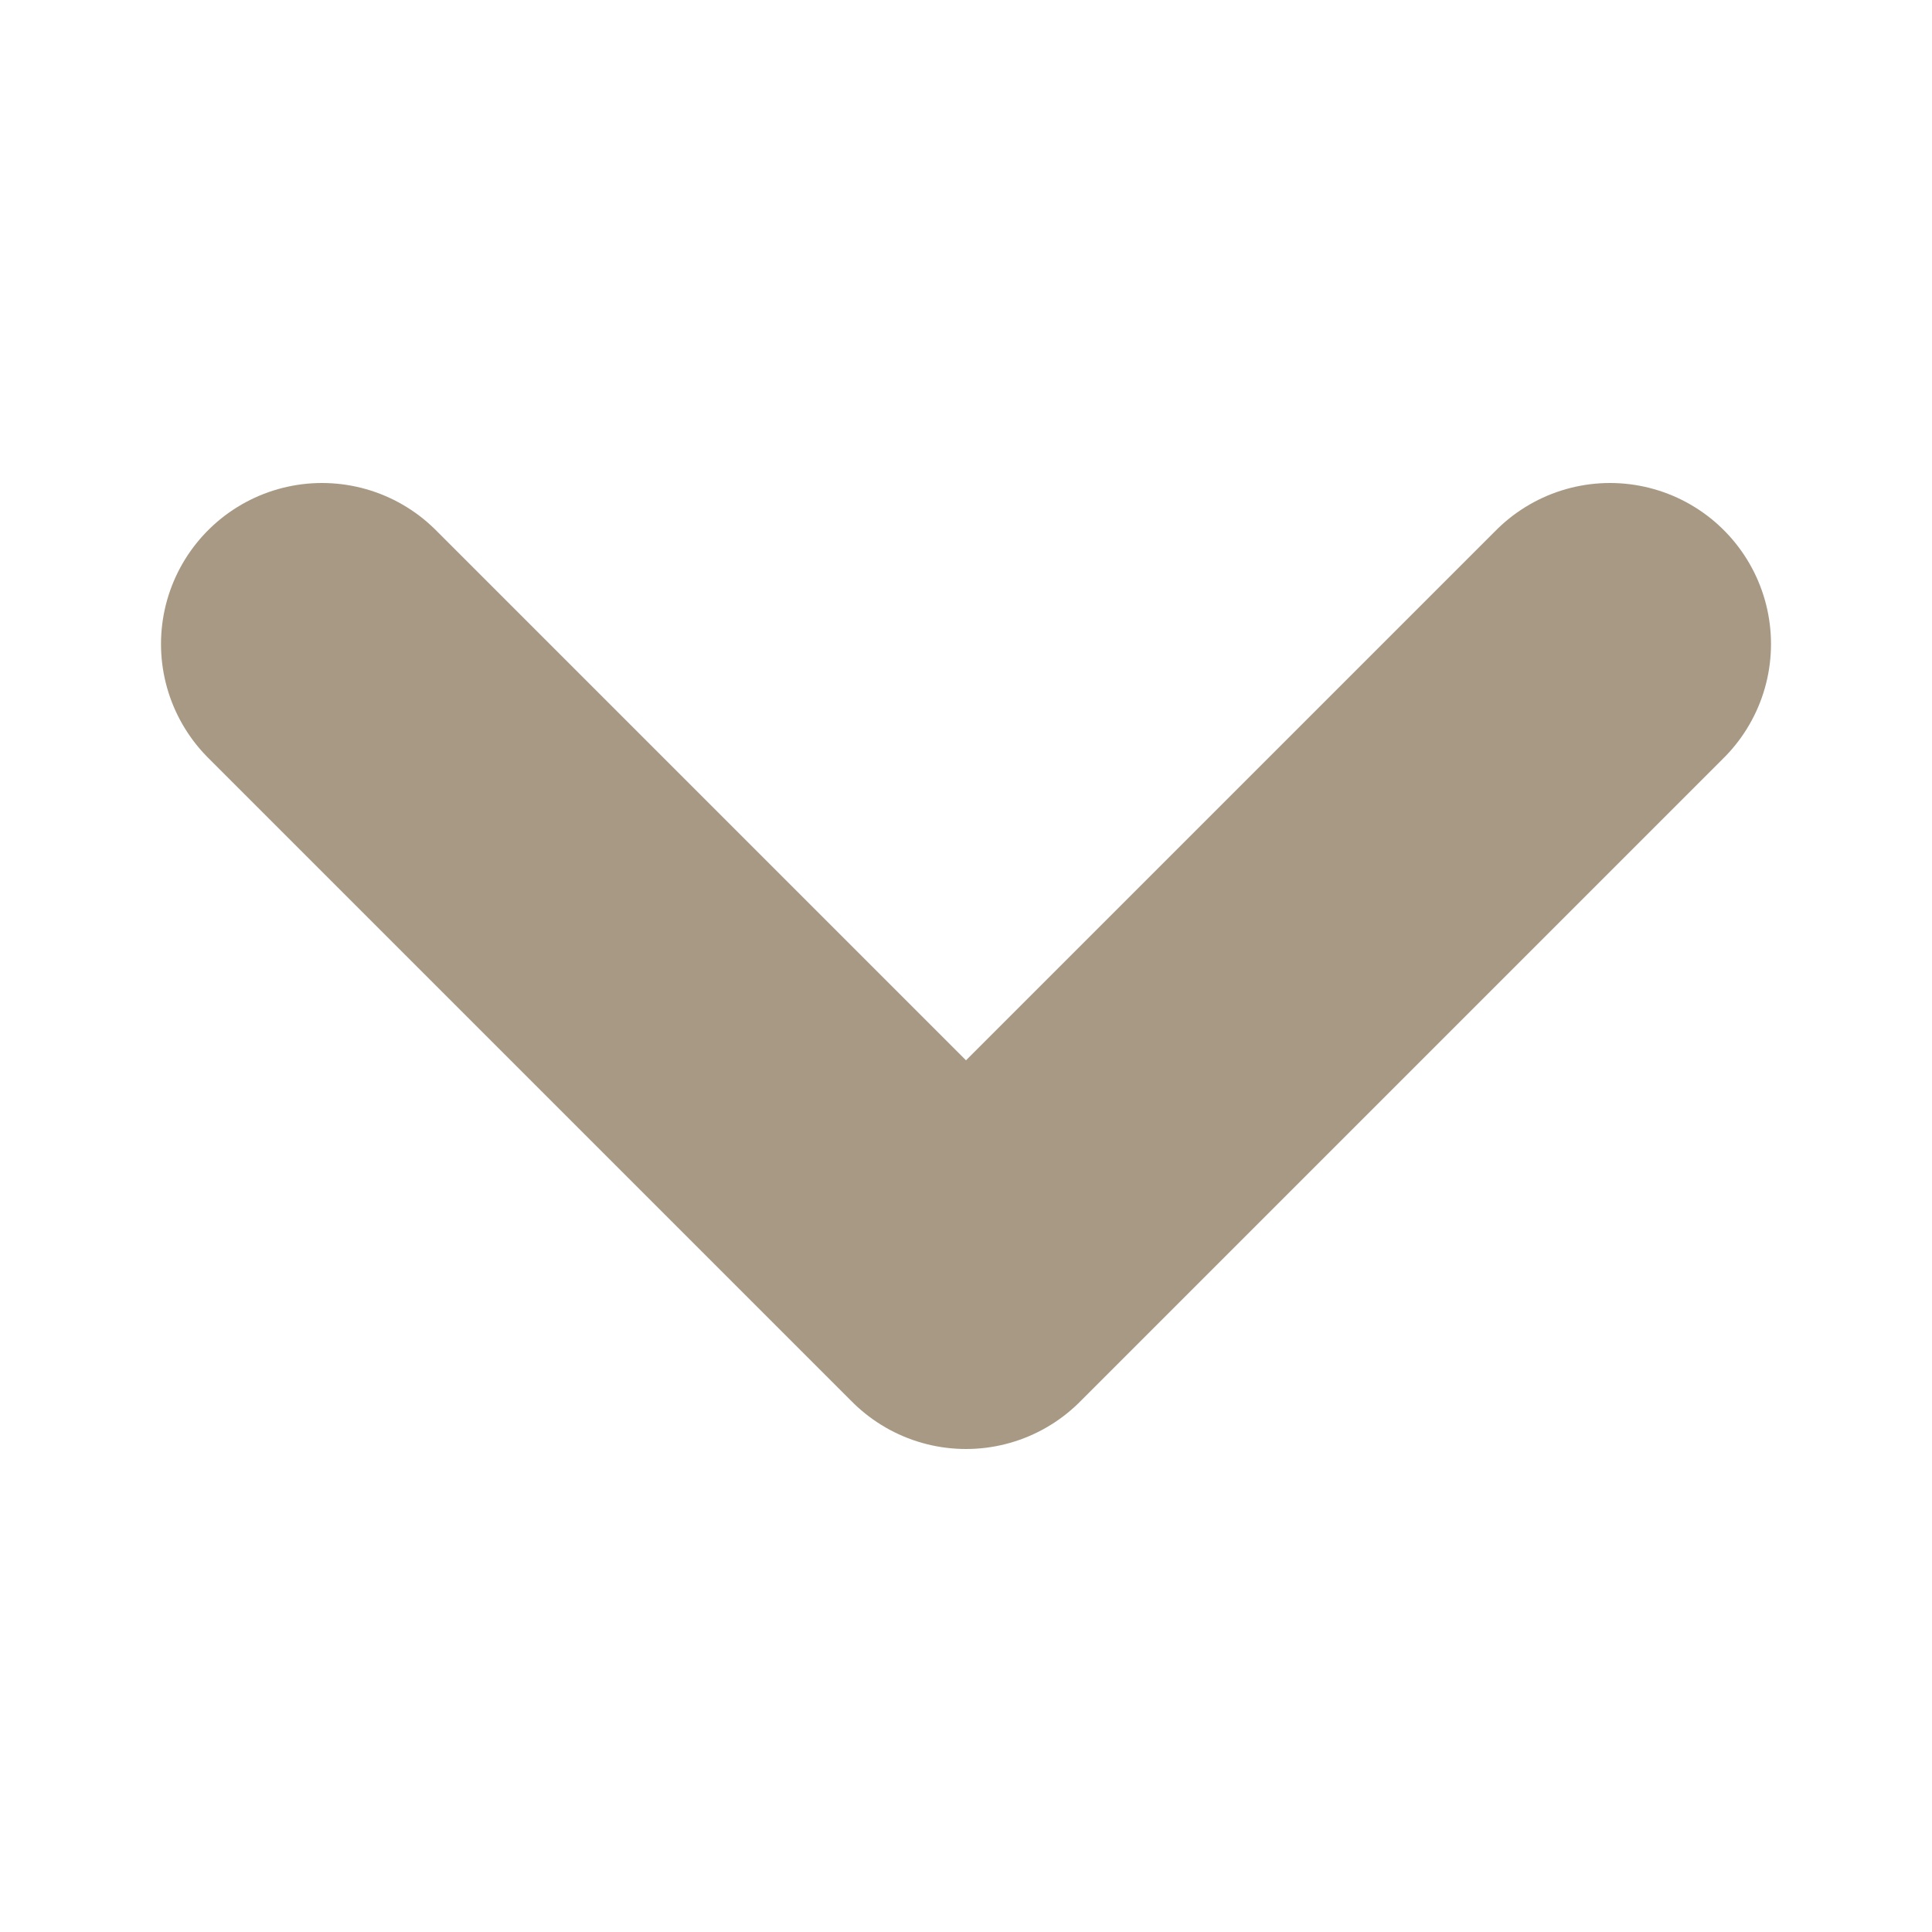 <svg width="12" height="12" version="1.1" viewBox="0 0 12 12" xmlns="http://www.w3.org/2000/svg">
  <path d="m2 4 4 4 4-4" fill="none" stroke="#a89984" stroke-linecap="round" stroke-linejoin="round" stroke-width="2"/>
</svg>
